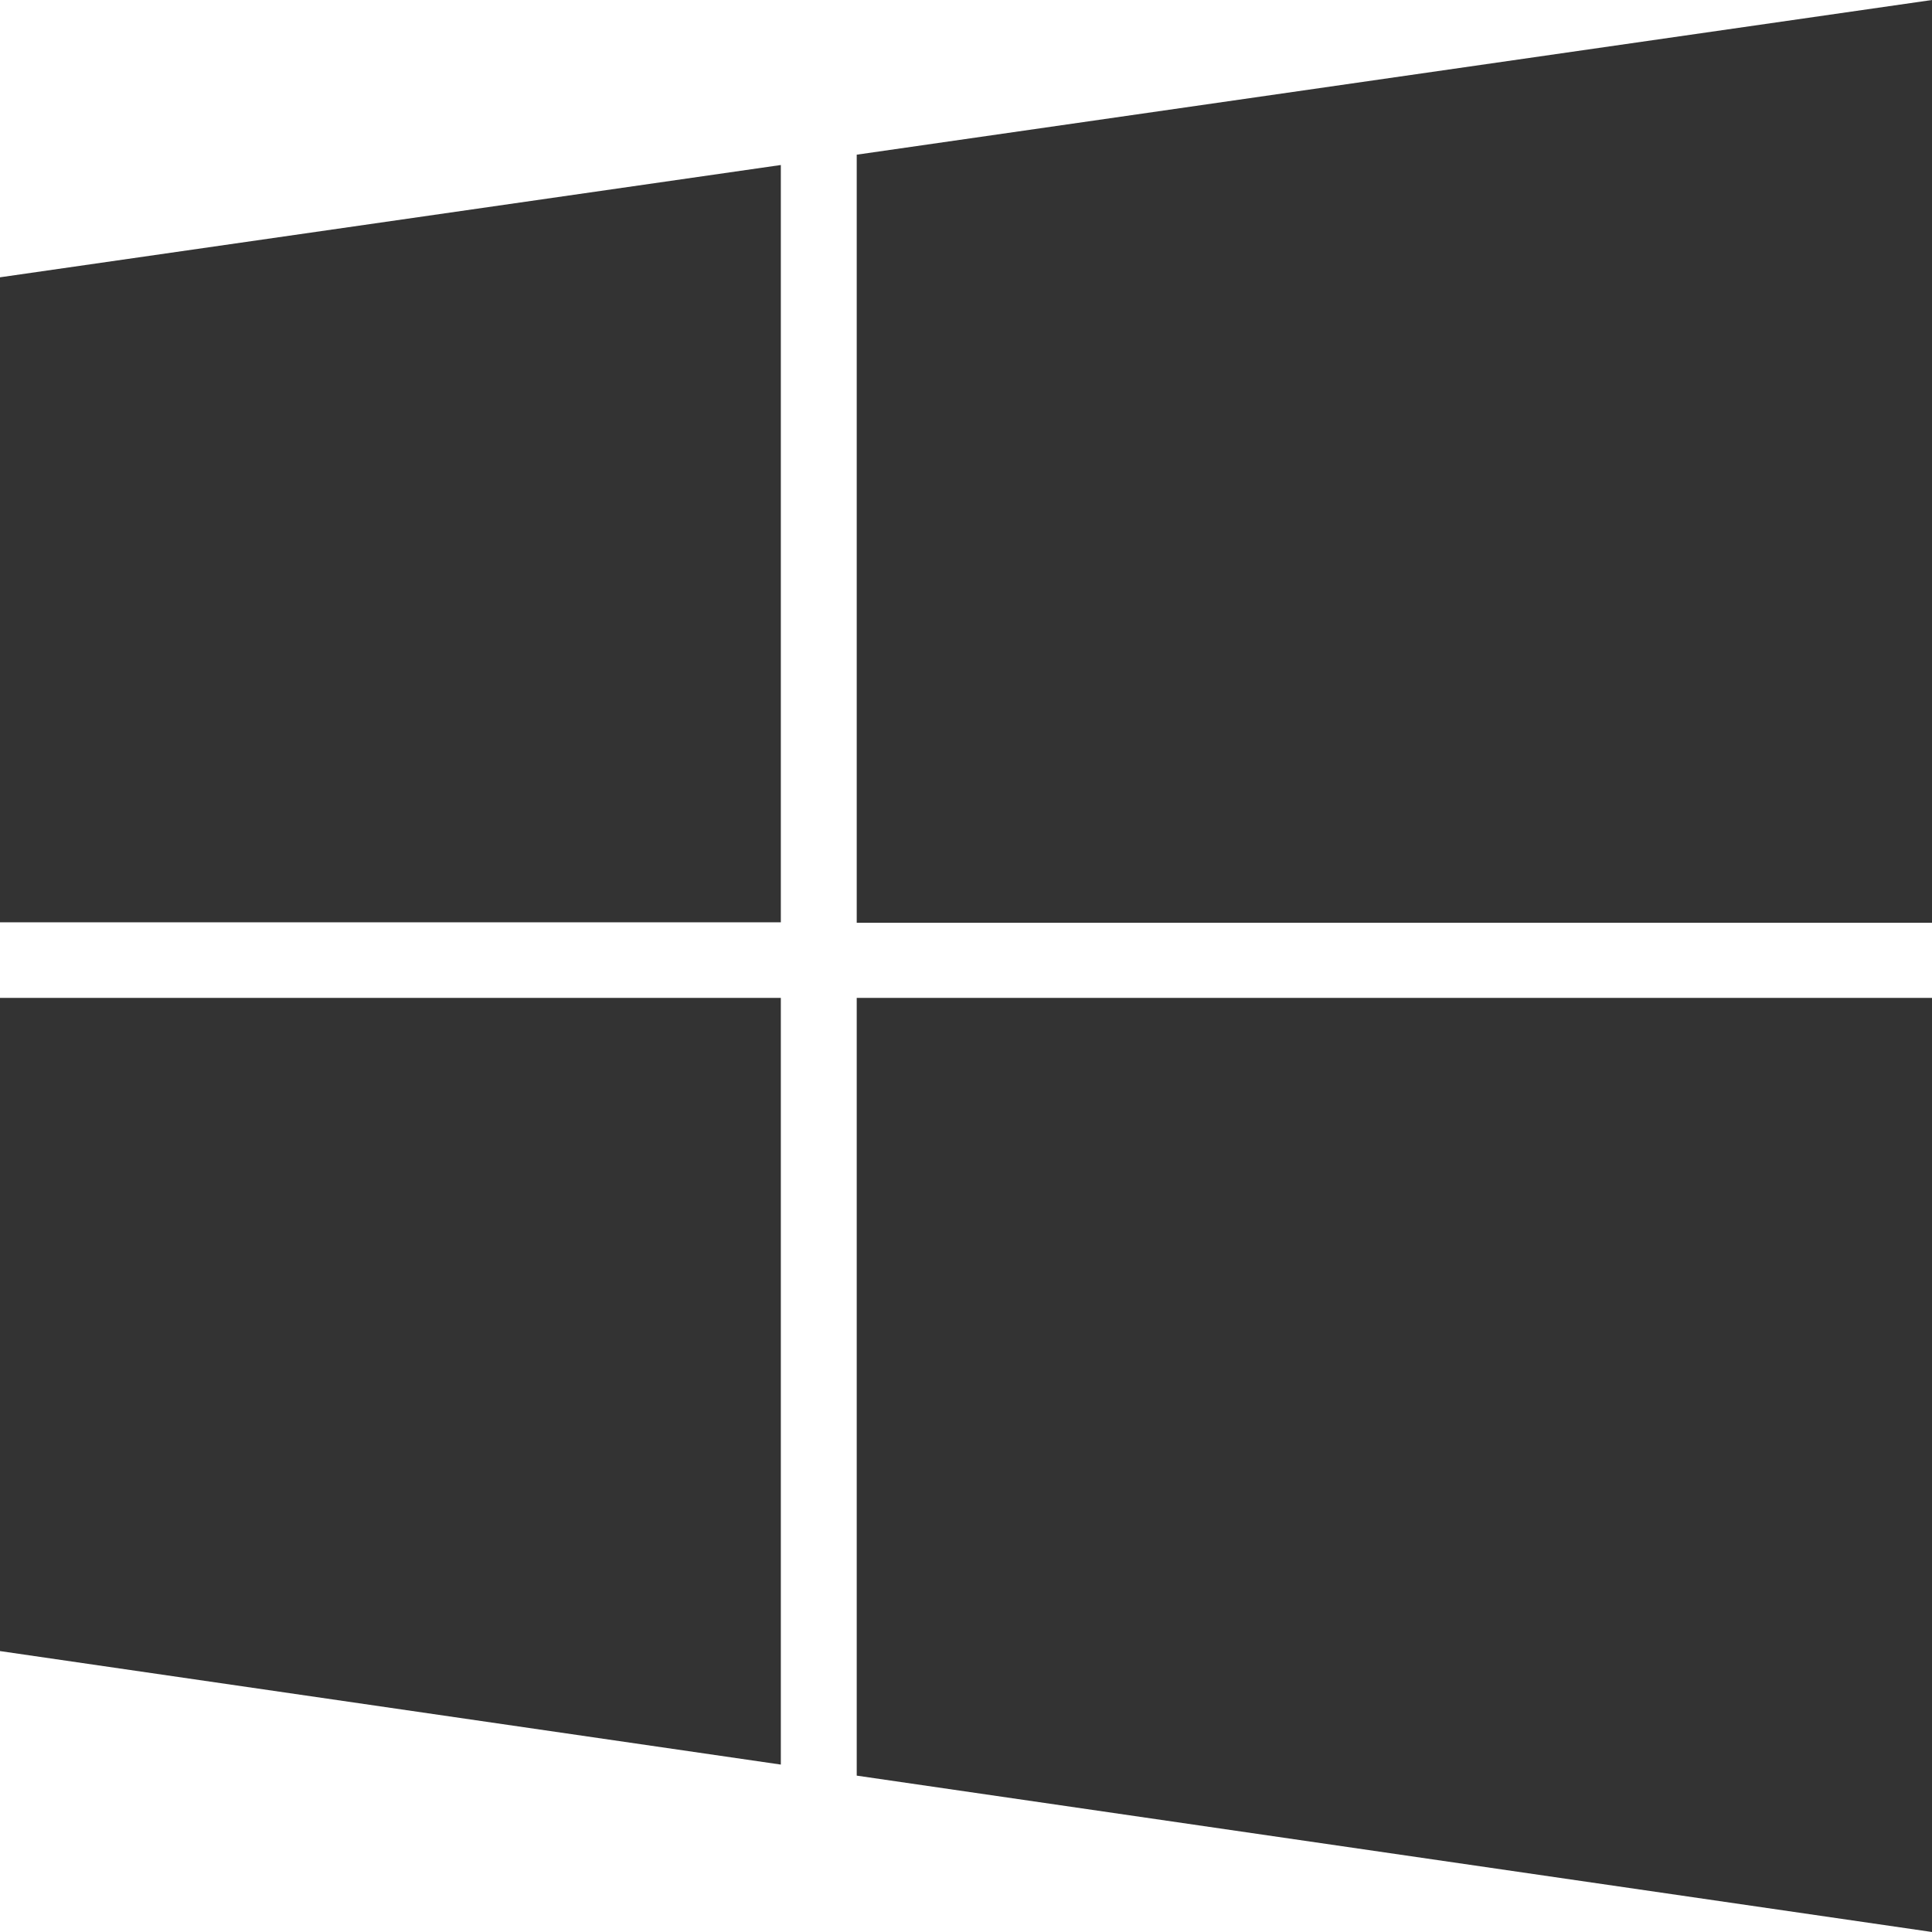 <svg fill="none" viewBox="0 0 32 32"><path fill="#333" d="M32 15.284H14.19V2.562L32 0v15.284zM12.933 2.734v12.542H0V4.593l12.933-1.86zM12.933 16.528H0v10.819l12.933 1.88v-12.7zM14.19 29.41V16.528H32V32l-17.81-2.59z"/></svg>